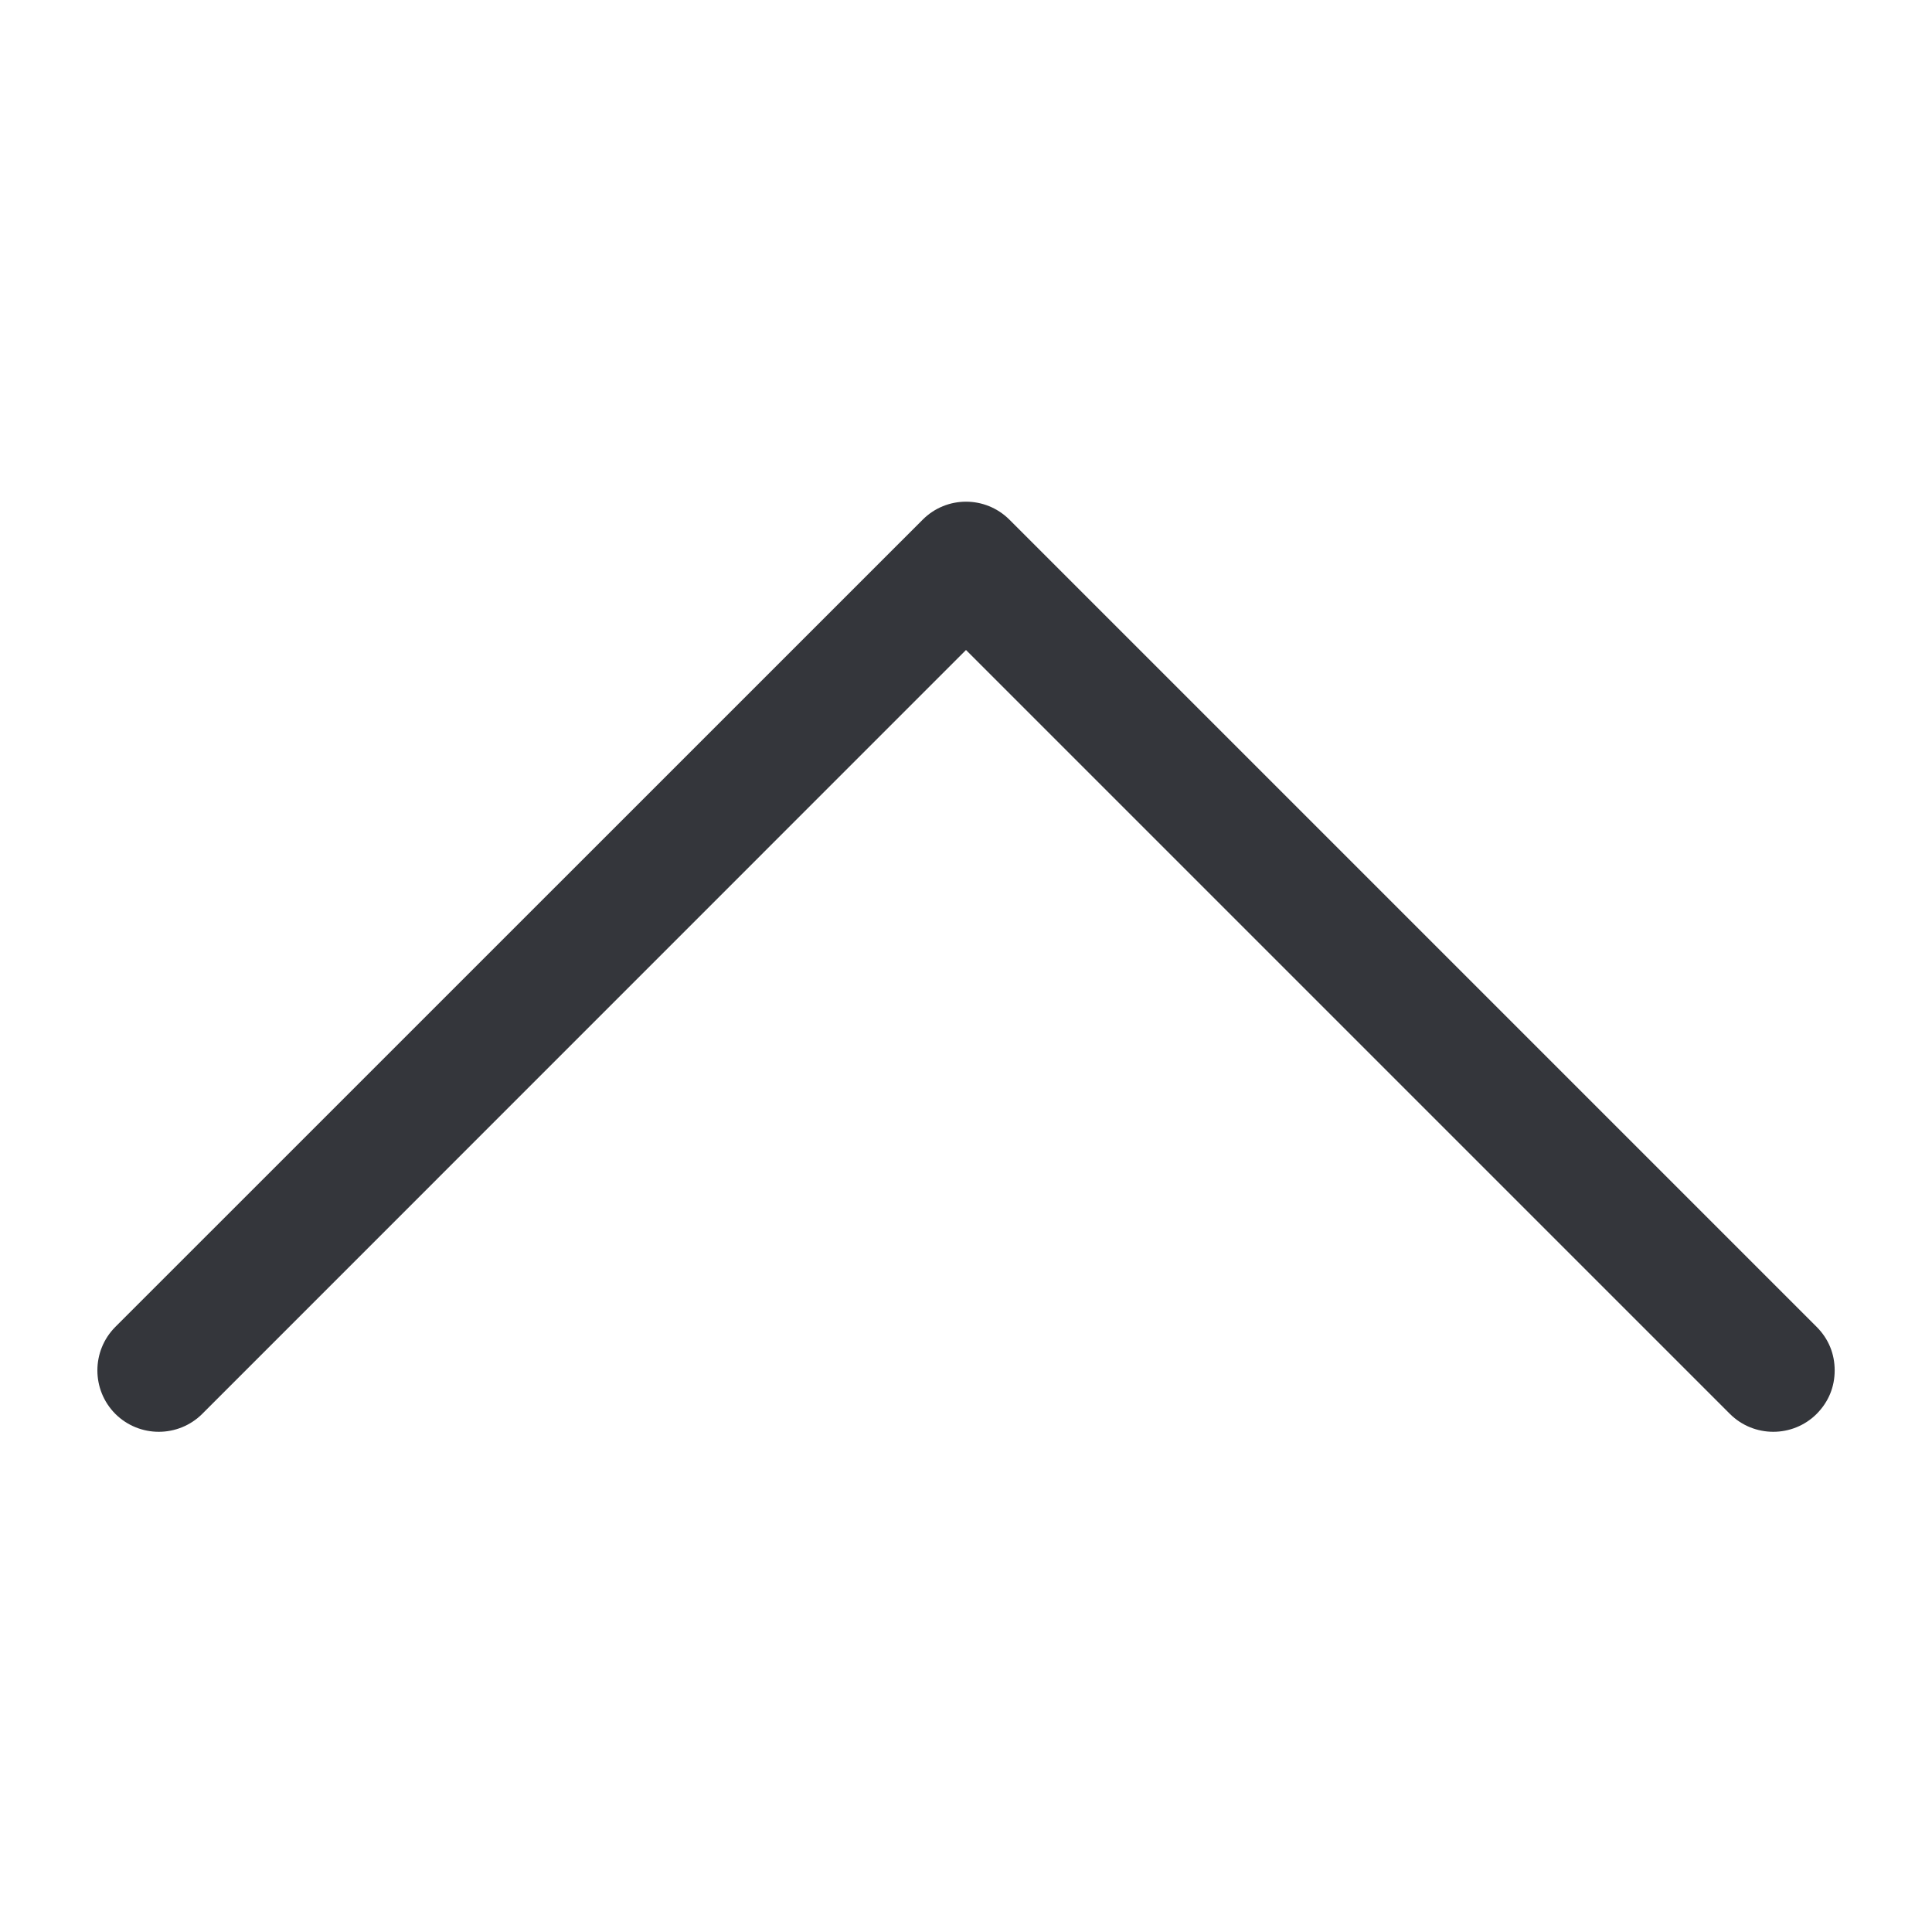 <svg width="16" height="16" viewBox="0 0 16 16" fill="none" xmlns="http://www.w3.org/2000/svg">
<g clip-path="url(#clip0)">
<path d="M15.045 10.989C15.144 11.088 15.194 11.213 15.194 11.349C15.194 11.485 15.144 11.609 15.045 11.709C14.847 11.907 14.524 11.907 14.326 11.709L8 5.383L1.675 11.709C1.476 11.907 1.154 11.907 0.955 11.709C0.757 11.51 0.757 11.188 0.955 10.989L7.641 4.304C7.839 4.105 8.161 4.105 8.36 4.304L15.045 10.989Z" fill="#34363B"/>
</g>
<defs>
<clipPath id="clip0">
<rect y="16" width="16" height="16" transform="rotate(-90 0 16)" fill="white"/>
</clipPath>
</defs>
</svg>
